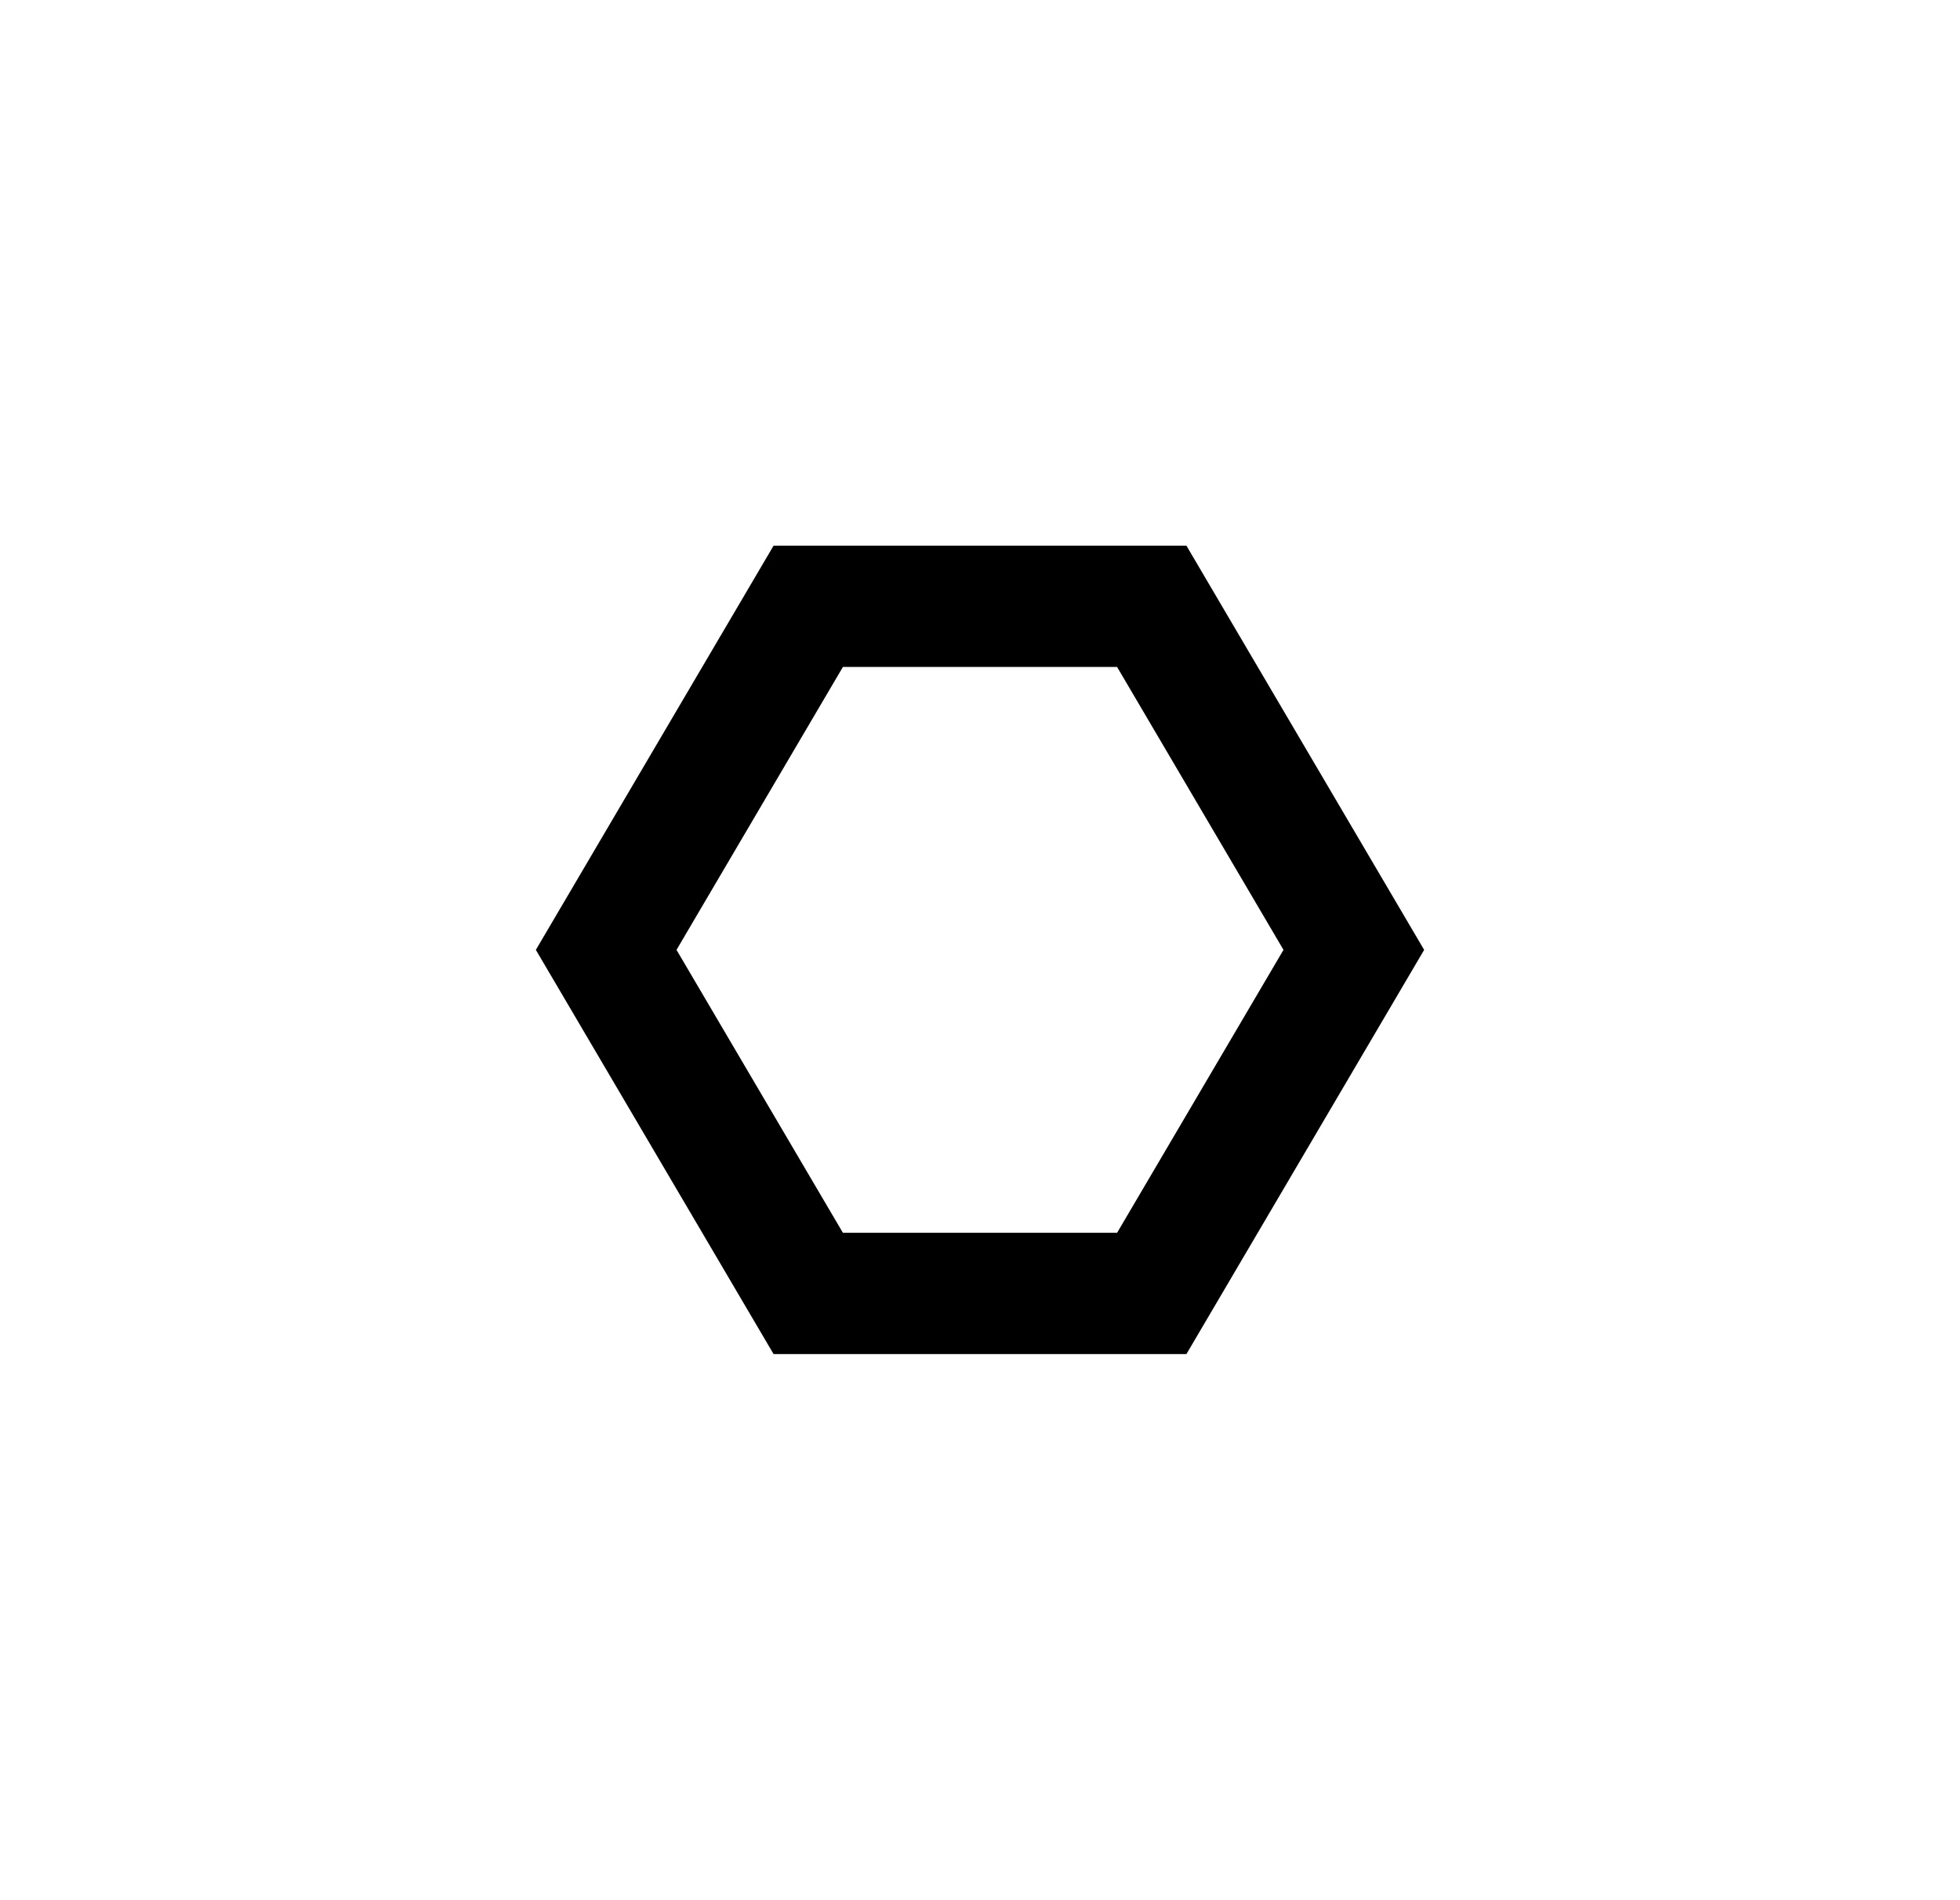 <svg width="97" height="94" xmlns="http://www.w3.org/2000/svg" font-family= 'myriad-pro, Helvetica Neue, Helvetica, Arial, sans-serif'>
  <g transform="translate(30,30) ">
    <polygon stroke="black" fill="transparent" stroke-width="6" points="10,0 27,0 37,17 27,34 10,34 0,17" ></polygon>
    </g>
</svg>
